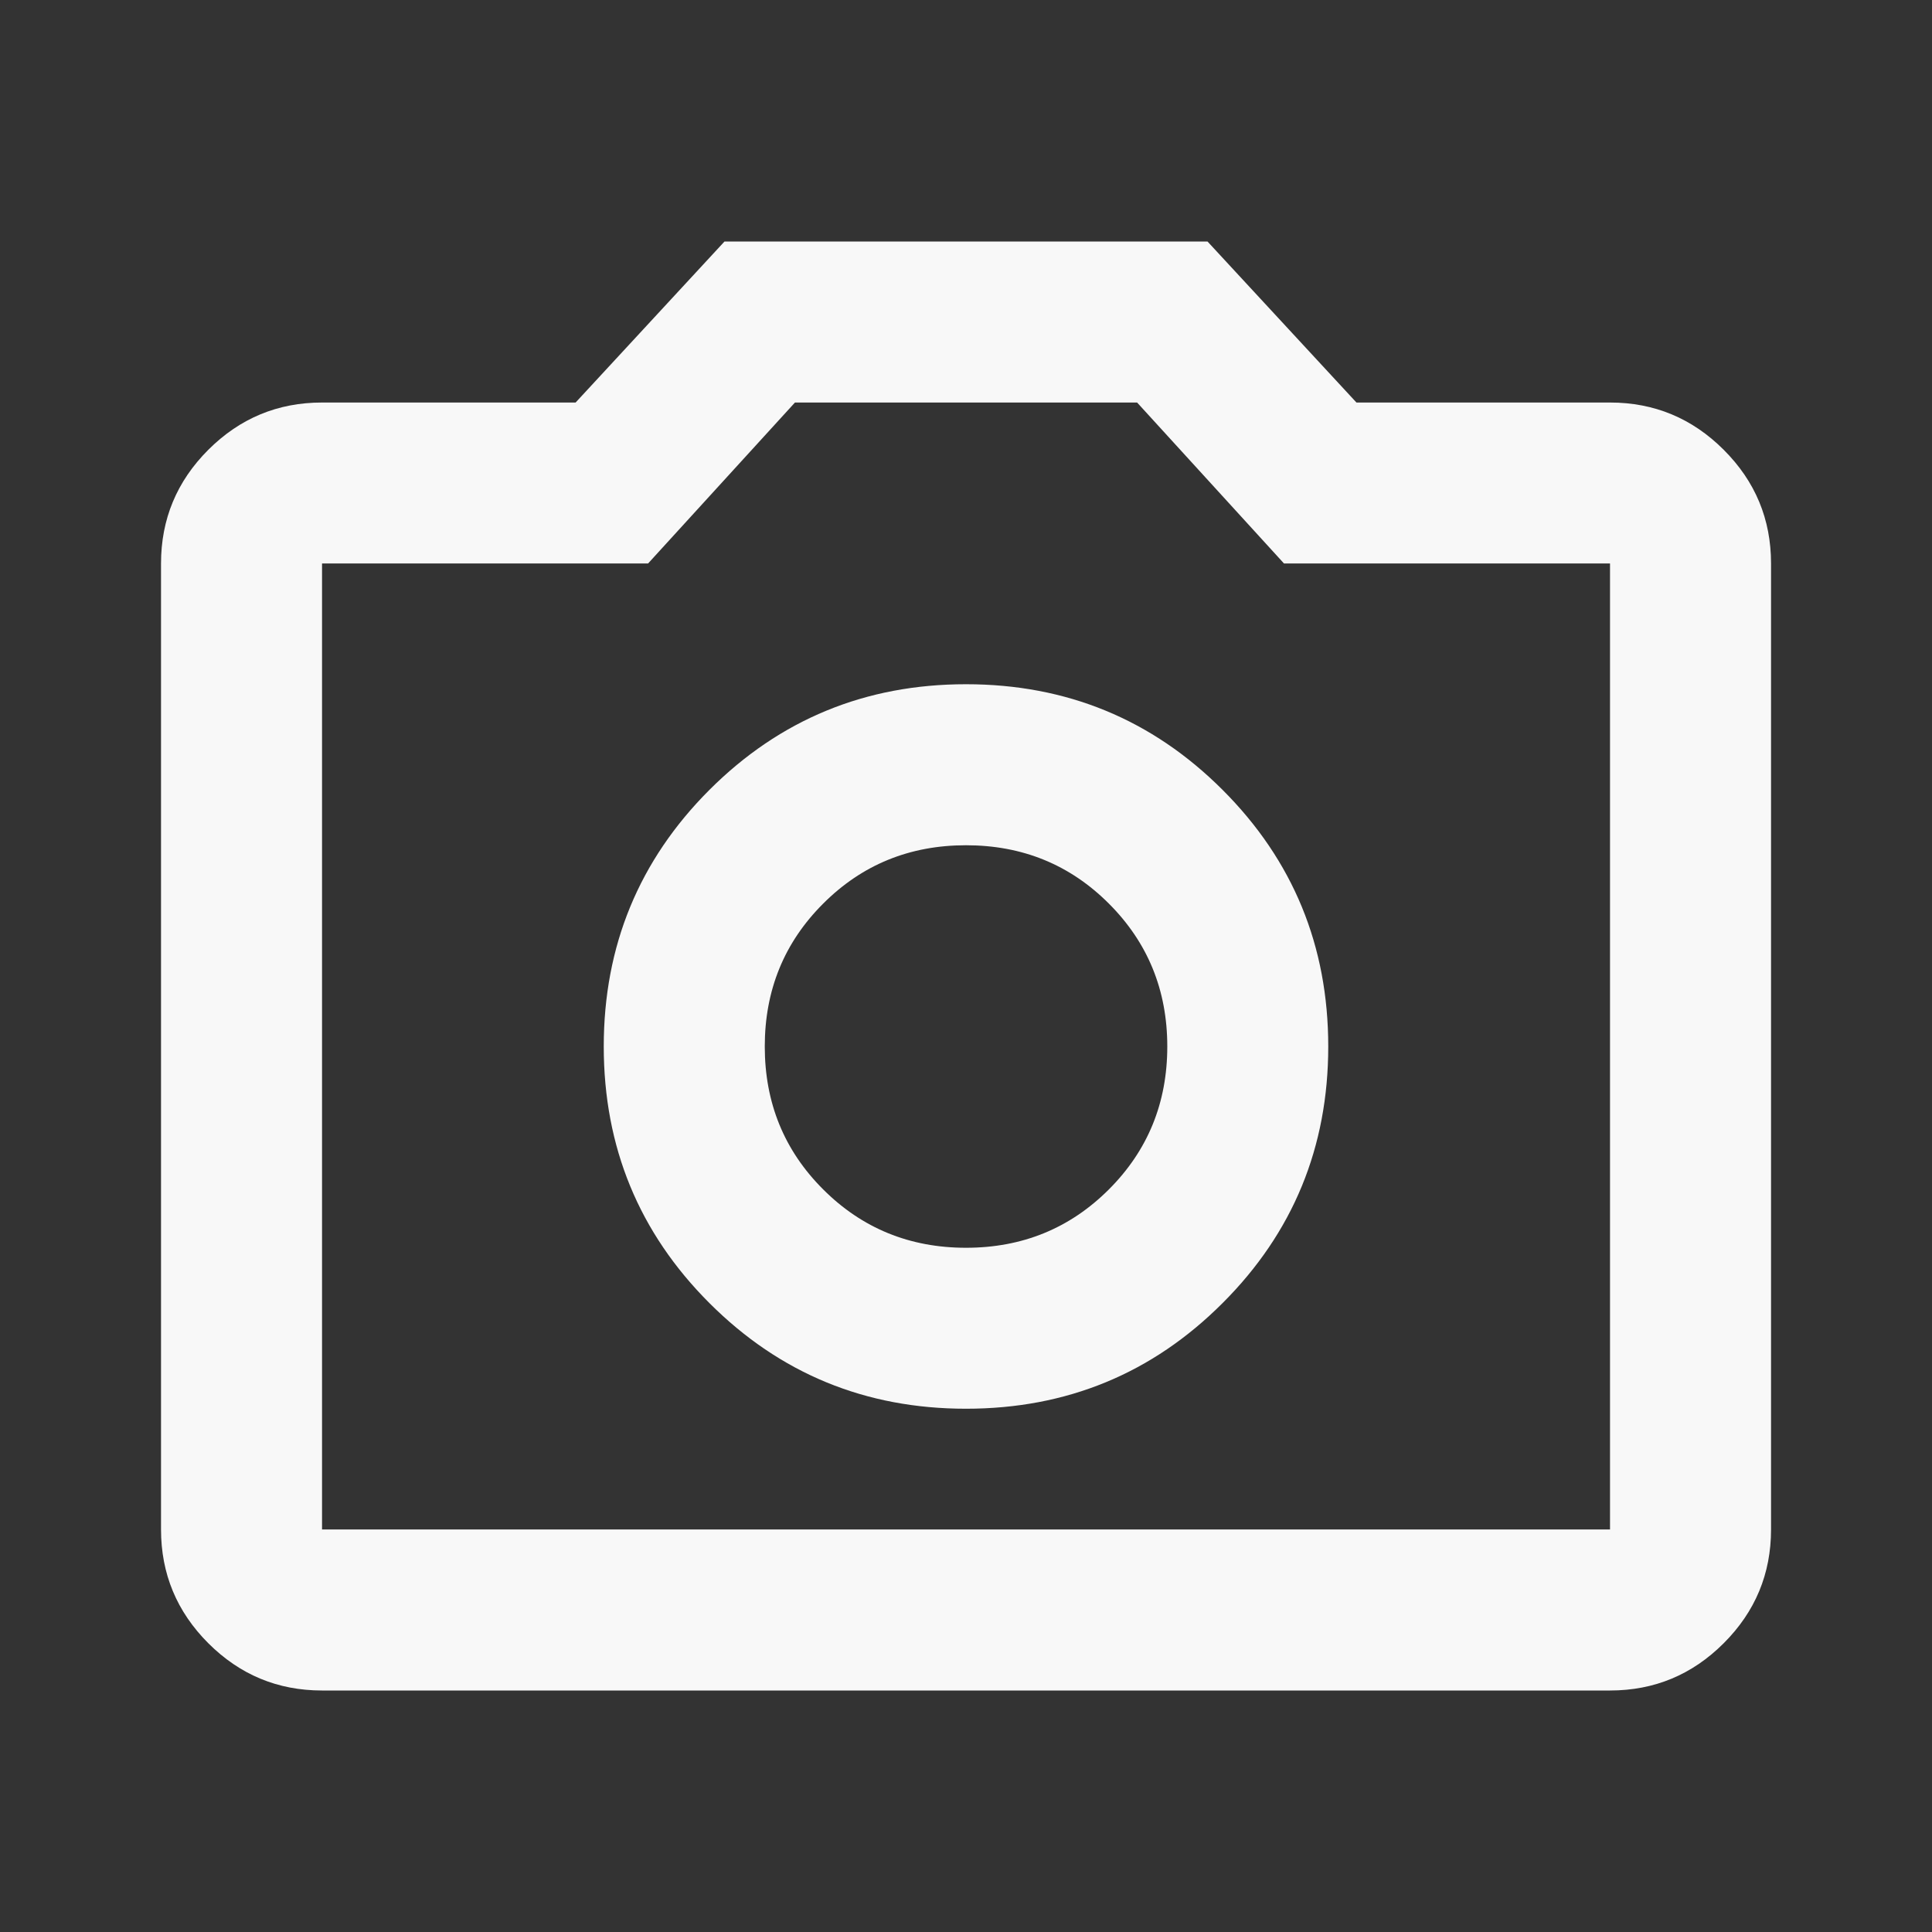 <svg width="32" height="32" viewBox="0 0 32 32" fill="none" xmlns="http://www.w3.org/2000/svg">
<rect x="0" y="0" width="32" height="32" fill="#333333" stroke="none"/>
<mask id="mask0_2298_1138" style="mask-type:alpha" maskUnits="userSpaceOnUse" x="0" y="0" width="32" height="32">
<rect width="32" height="32" fill="#D9D9D9"/>
</mask>
<g mask="url(#mask0_2298_1138)">
<path d="M16 23.333C17.667 23.333 19.084 22.75 20.25 21.583C21.417 20.417 22 19 22 17.333C22 15.667 21.417 14.25 20.25 13.083C19.084 11.917 17.667 11.333 16 11.333C14.334 11.333 12.917 11.917 11.75 13.083C10.584 14.25 10 15.667 10 17.333C10 19 10.584 20.417 11.75 21.583C12.917 22.75 14.334 23.333 16 23.333ZM16 20.667C15.067 20.667 14.278 20.344 13.634 19.7C12.989 19.056 12.667 18.267 12.667 17.333C12.667 16.4 12.989 15.611 13.634 14.967C14.278 14.322 15.067 14 16 14C16.934 14 17.723 14.322 18.367 14.967C19.011 15.611 19.334 16.4 19.334 17.333C19.334 18.267 19.011 19.056 18.367 19.7C17.723 20.344 16.934 20.667 16 20.667ZM5.334 28C4.6 28 3.973 27.739 3.45 27.217C2.928 26.694 2.667 26.067 2.667 25.333V9.333C2.667 8.6 2.928 7.972 3.45 7.45C3.973 6.928 4.6 6.667 5.334 6.667H9.534L12 4H20L22.467 6.667H26.667C27.4 6.667 28.028 6.928 28.55 7.45C29.073 7.972 29.334 8.6 29.334 9.333V25.333C29.334 26.067 29.073 26.694 28.55 27.217C28.028 27.739 27.4 28 26.667 28H5.334ZM5.334 25.333H26.667V9.333H21.267L18.834 6.667H13.167L10.734 9.333H5.334V25.333Z" fill="#F8F8F8"/>
</g>
</svg>
